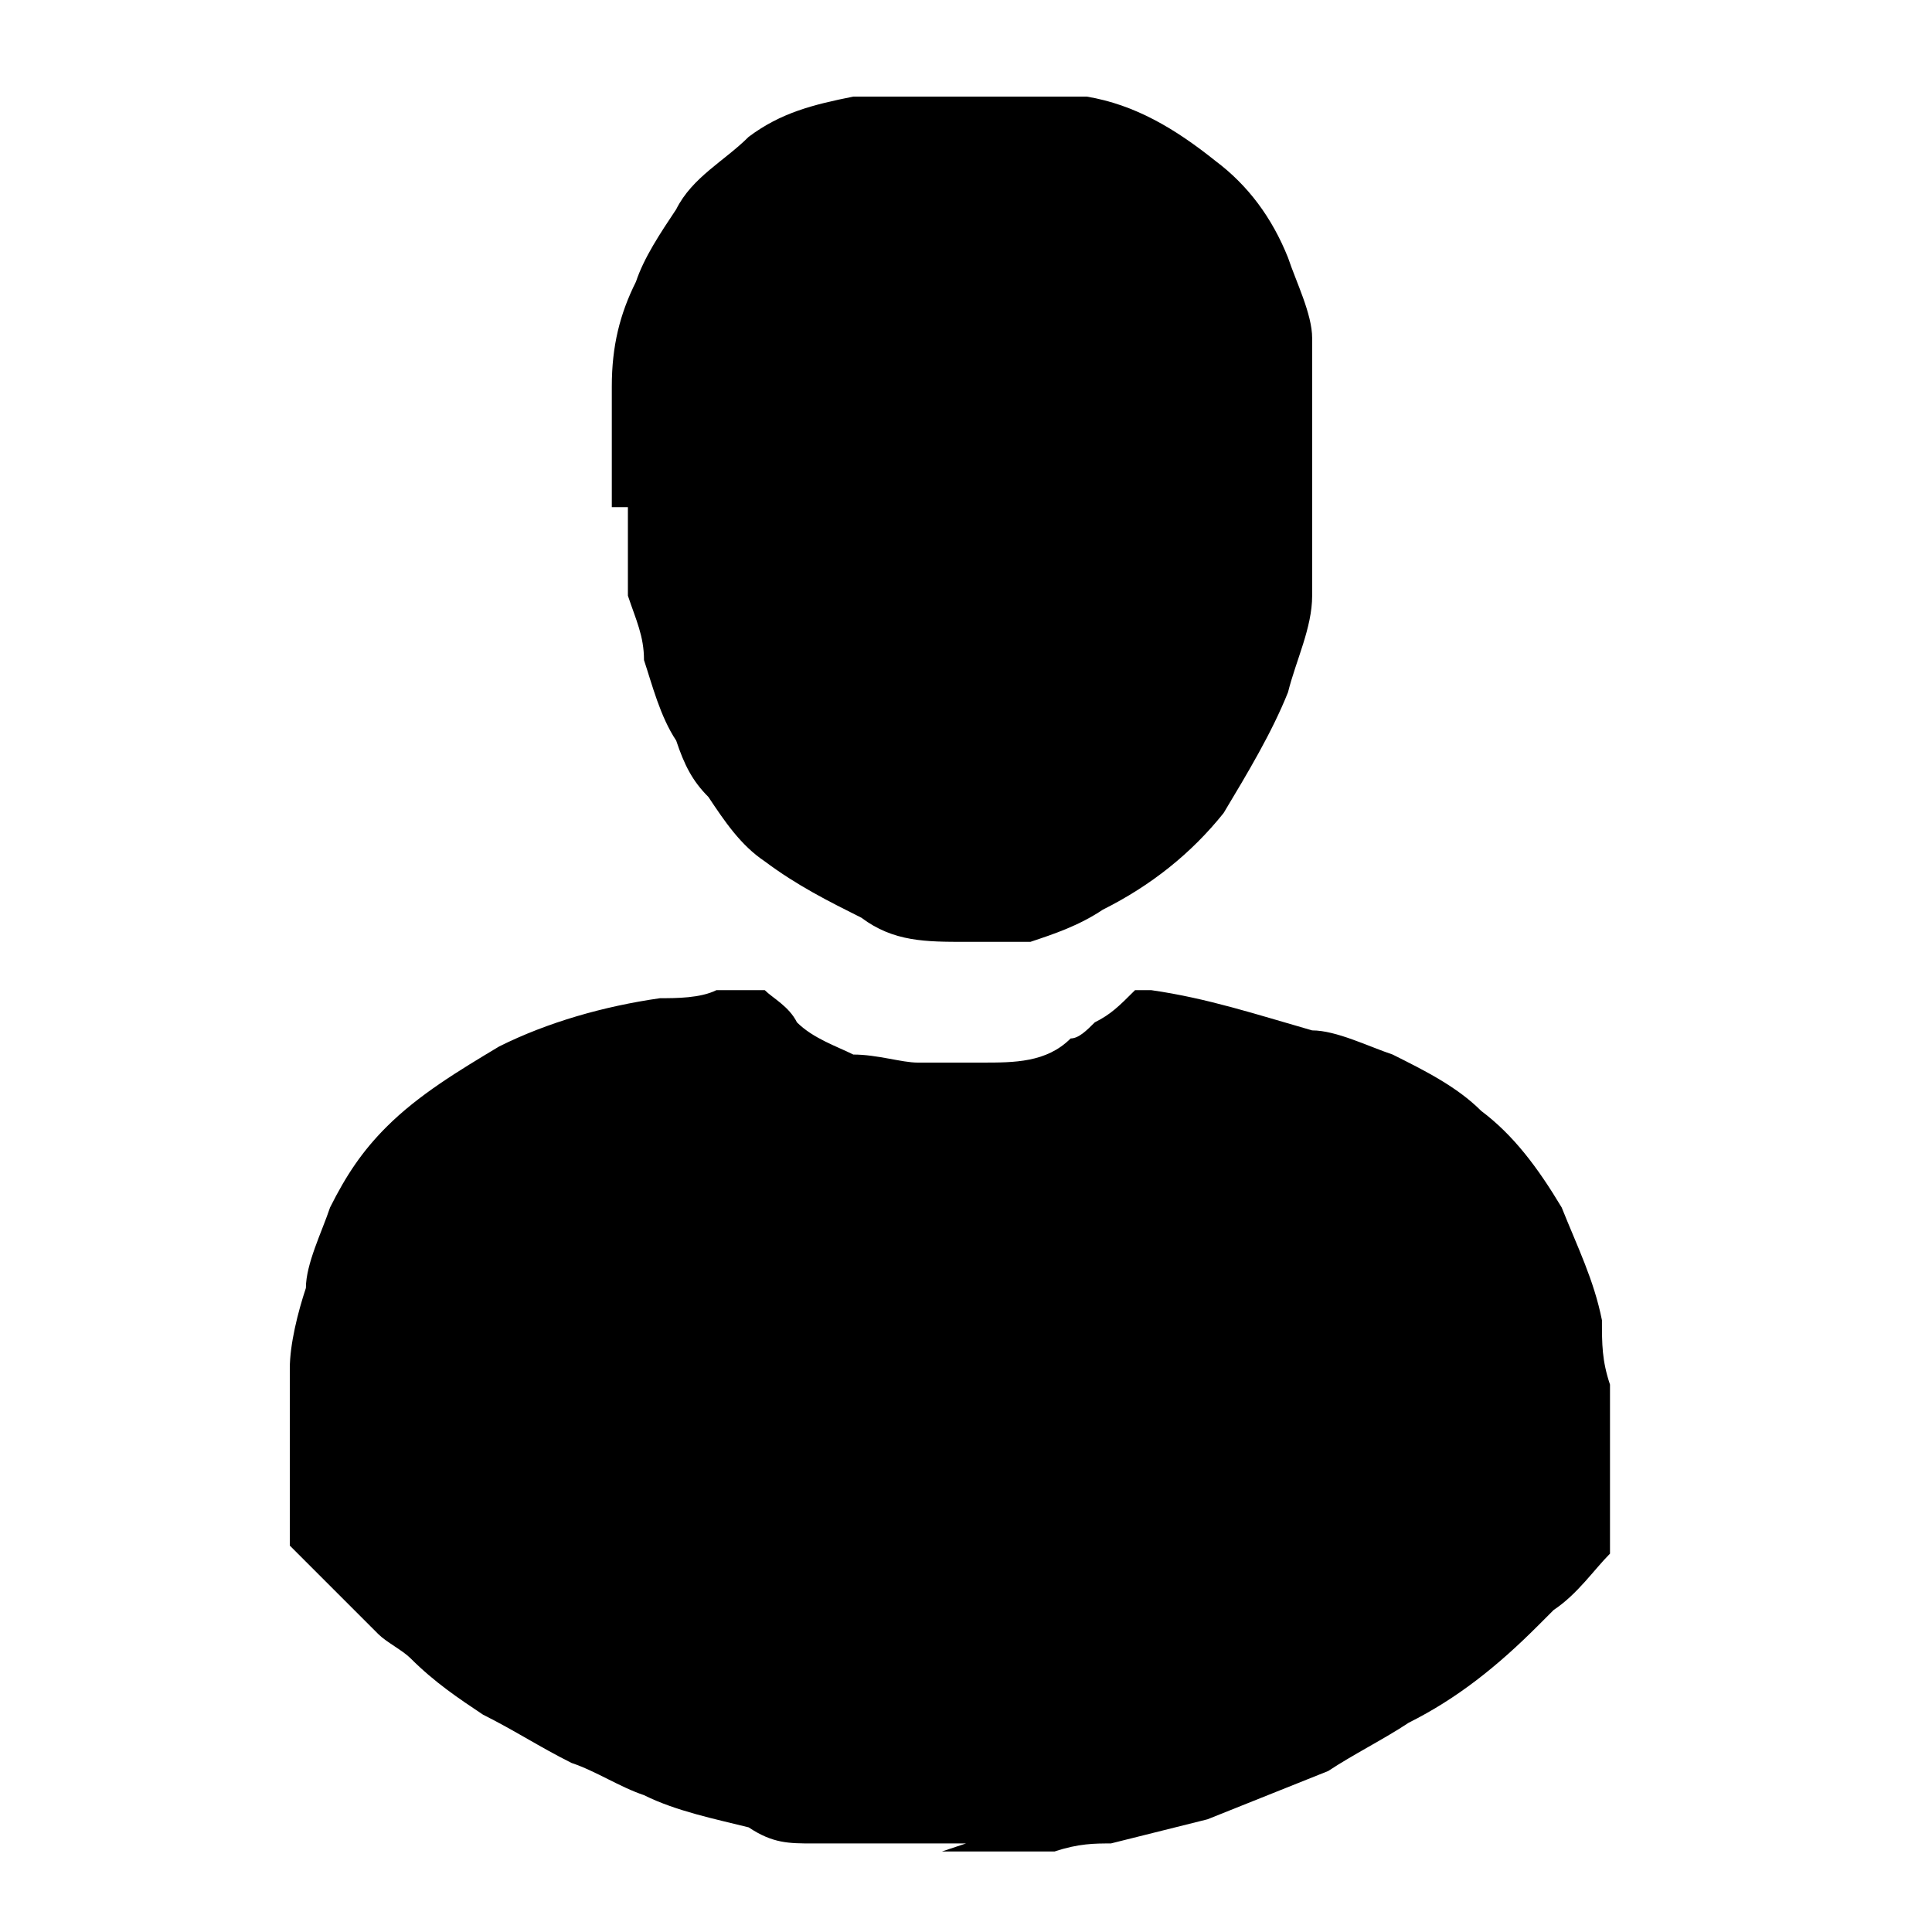 <?xml version="1.0" encoding="UTF-8"?>
<svg
  id="Ebene_1"
  data-name="Ebene 1"
  xmlns="http://www.w3.org/2000/svg"
  version="1.1"
  viewBox="0 0 24 24"
>
  <g stroke-width="0" fill="currentColor">
    <path
      d="M12,22.9c-.2,0-.4,0-.5,0-.2,0-.4,0-.6,0-.1,0-.2,0-.4,0-.1,0-.3,0-.4,0-.3,0-.5,0-.8-.2-.4-.1-.9-.2-1.3-.4-.3-.1-.6-.3-.9-.4-.4-.2-.7-.4-1.1-.6-.3-.2-.6-.4-.9-.7-.1-.1-.3-.2-.4-.3-.3-.3-.6-.6-.9-.9,0,0-.1-.1-.2-.2,0,0,0,0,0-.1,0,0,0-.1,0-.2,0-.1,0-.2,0-.3,0-.2,0-.4,0-.7,0-.3,0-.6,0-.9,0-.3.1-.7.2-1,0-.3.2-.7.3-1,.2-.4.4-.7.7-1,.4-.4.9-.7,1.4-1,.6-.3,1.3-.5,2-.6.2,0,.5,0,.7-.1.1,0,.2,0,.4,0,0,0,.2,0,.2,0,.1.1.3.2.4.4.2.2.5.3.7.4.3,0,.6.1.8.1,0,0,.1,0,.2,0,0,0,.1,0,.2,0,.1,0,.2,0,.4,0,.4,0,.8,0,1.1-.3.1,0,.2-.1.3-.2.2-.1.3-.2.5-.4,0,0,.1,0,.2,0,.7.1,1.3.3,2,.5.3,0,.7.2,1,.3.4.2.8.4,1.1.7.4.3.7.7,1,1.2.2.5.4.9.5,1.4,0,.3,0,.5.1.8,0,.2,0,.5,0,.7,0,0,0,0,0,0,0,.2,0,.4,0,.6,0,.2,0,.5,0,.7,0,0,0,0,0,.1-.2.2-.4.5-.7.7,0,0-.1.1-.2.2-.5.5-1,.9-1.6,1.2-.3.2-.7.4-1,.6-.5.2-1,.4-1.5.6-.4.1-.8.2-1.2.3-.2,0-.4,0-.7.1-.2,0-.4,0-.6,0-.3,0-.5,0-.8,0Z"
    />
    <path
      d="M7.6,6.3c0-.2,0-.3,0-.5,0-.2,0-.4,0-.6,0-.1,0-.2,0-.4,0-.5.1-.9.3-1.3.1-.3.3-.6.5-.9.2-.4.6-.6.9-.9.4-.3.8-.4,1.3-.5.2,0,.3,0,.5,0,.4,0,.8,0,1.2,0,.2,0,.4,0,.6,0,.2,0,.4,0,.6,0,.6.1,1.1.4,1.6.8.4.3.7.7.9,1.2.1.3.3.7.3,1,0,.2,0,.3,0,.5,0,.1,0,.3,0,.4,0,.2,0,.4,0,.6,0,.2,0,.5,0,.7,0,.3,0,.7,0,1,0,.4-.2.8-.3,1.2-.2.5-.5,1-.8,1.5-.4.5-.9.9-1.5,1.2-.3.2-.6.3-.9.4-.2,0-.3,0-.5,0-.1,0-.2,0-.3,0-.5,0-.9,0-1.3-.3-.4-.2-.8-.4-1.2-.7-.3-.2-.5-.5-.7-.8-.2-.2-.3-.4-.4-.7-.2-.3-.3-.7-.4-1,0-.3-.1-.5-.2-.8,0-.1,0-.3,0-.4,0-.2,0-.5,0-.7Z"
    />
  </g>
</svg>
